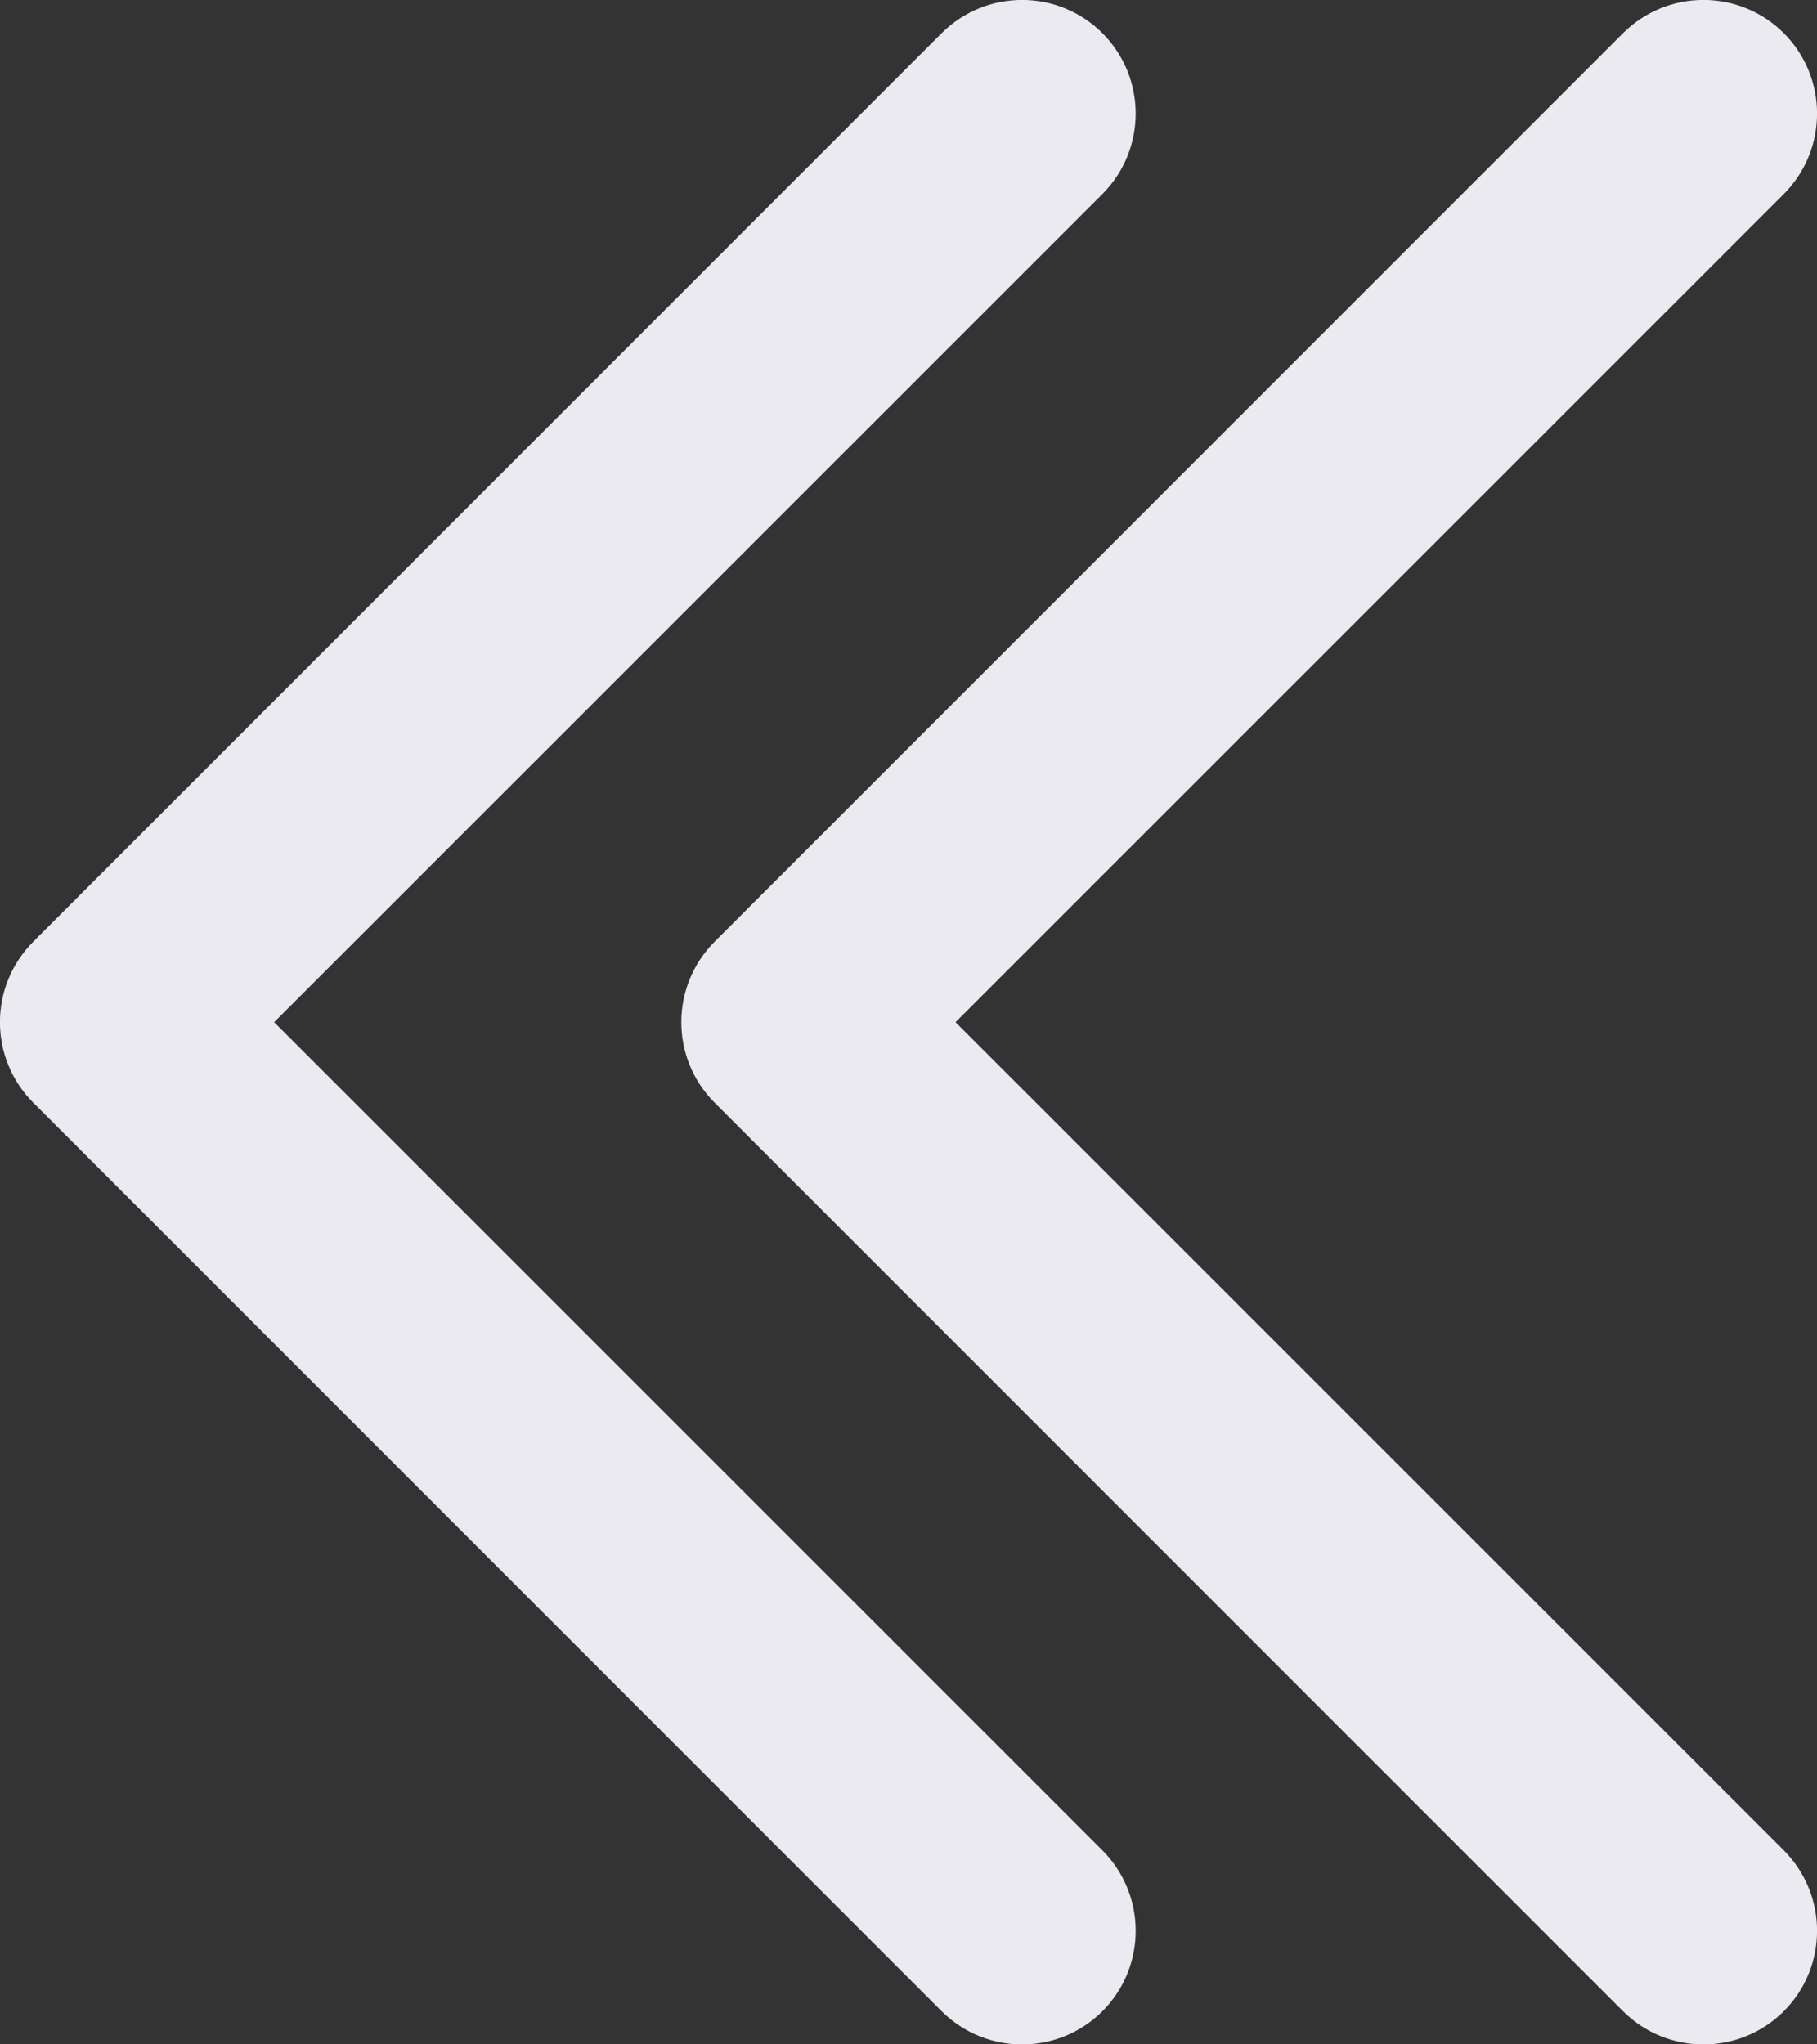 <?xml version="1.0" encoding="UTF-8"?>
<svg width="8px" height="9px" viewBox="0 0 8 9" version="1.1" xmlns="http://www.w3.org/2000/svg" xmlns:xlink="http://www.w3.org/1999/xlink">
    <rect x="0" y="0" width="8" height="9" fill="#333333" stroke="none"/>
    <!-- Generator: Sketch 57.1 (83088) - https://sketch.com -->
    <title>Group 30</title>
    <desc>Created with Sketch.</desc>
    <g id="Desktop" stroke="none" stroke-width="1" fill="none" fill-rule="evenodd">
        <g id="Landing-v2" transform="translate(-576, -7837)" fill="#EBEAF1" fill-rule="nonzero">
            <g id="Group-25" transform="translate(576, 7825)">
                <g id="Group-23" transform="translate(0, 12)">
                    <g id="Group-30">
                        <path d="M-1.146,2.146 C-1.342,1.951 -1.658,1.951 -1.854,2.146 C-2.049,2.342 -2.049,2.658 -1.854,2.854 L2.146,6.854 C2.342,7.049 2.658,7.049 2.854,6.854 L6.854,2.854 C7.049,2.658 7.049,2.342 6.854,2.146 C6.658,1.951 6.342,1.951 6.146,2.146 L2.5,5.793 L-1.146,2.146 Z" id="Path-Copy" transform="translate(2.5, 4.5) rotate(90) translate(-2.5, -4.5) "></path>
                        <path d="M1.854,2.146 C1.658,1.951 1.342,1.951 1.146,2.146 C0.951,2.342 0.951,2.658 1.146,2.854 L5.146,6.854 C5.342,7.049 5.658,7.049 5.854,6.854 L9.854,2.854 C10.049,2.658 10.049,2.342 9.854,2.146 C9.658,1.951 9.342,1.951 9.146,2.146 L5.5,5.793 L1.854,2.146 Z" id="Path-Copy-2" transform="translate(5.5, 4.5) rotate(90) translate(-5.5, -4.5) "></path>
                    </g>
                </g>
            </g>
        </g>
    </g>
</svg>